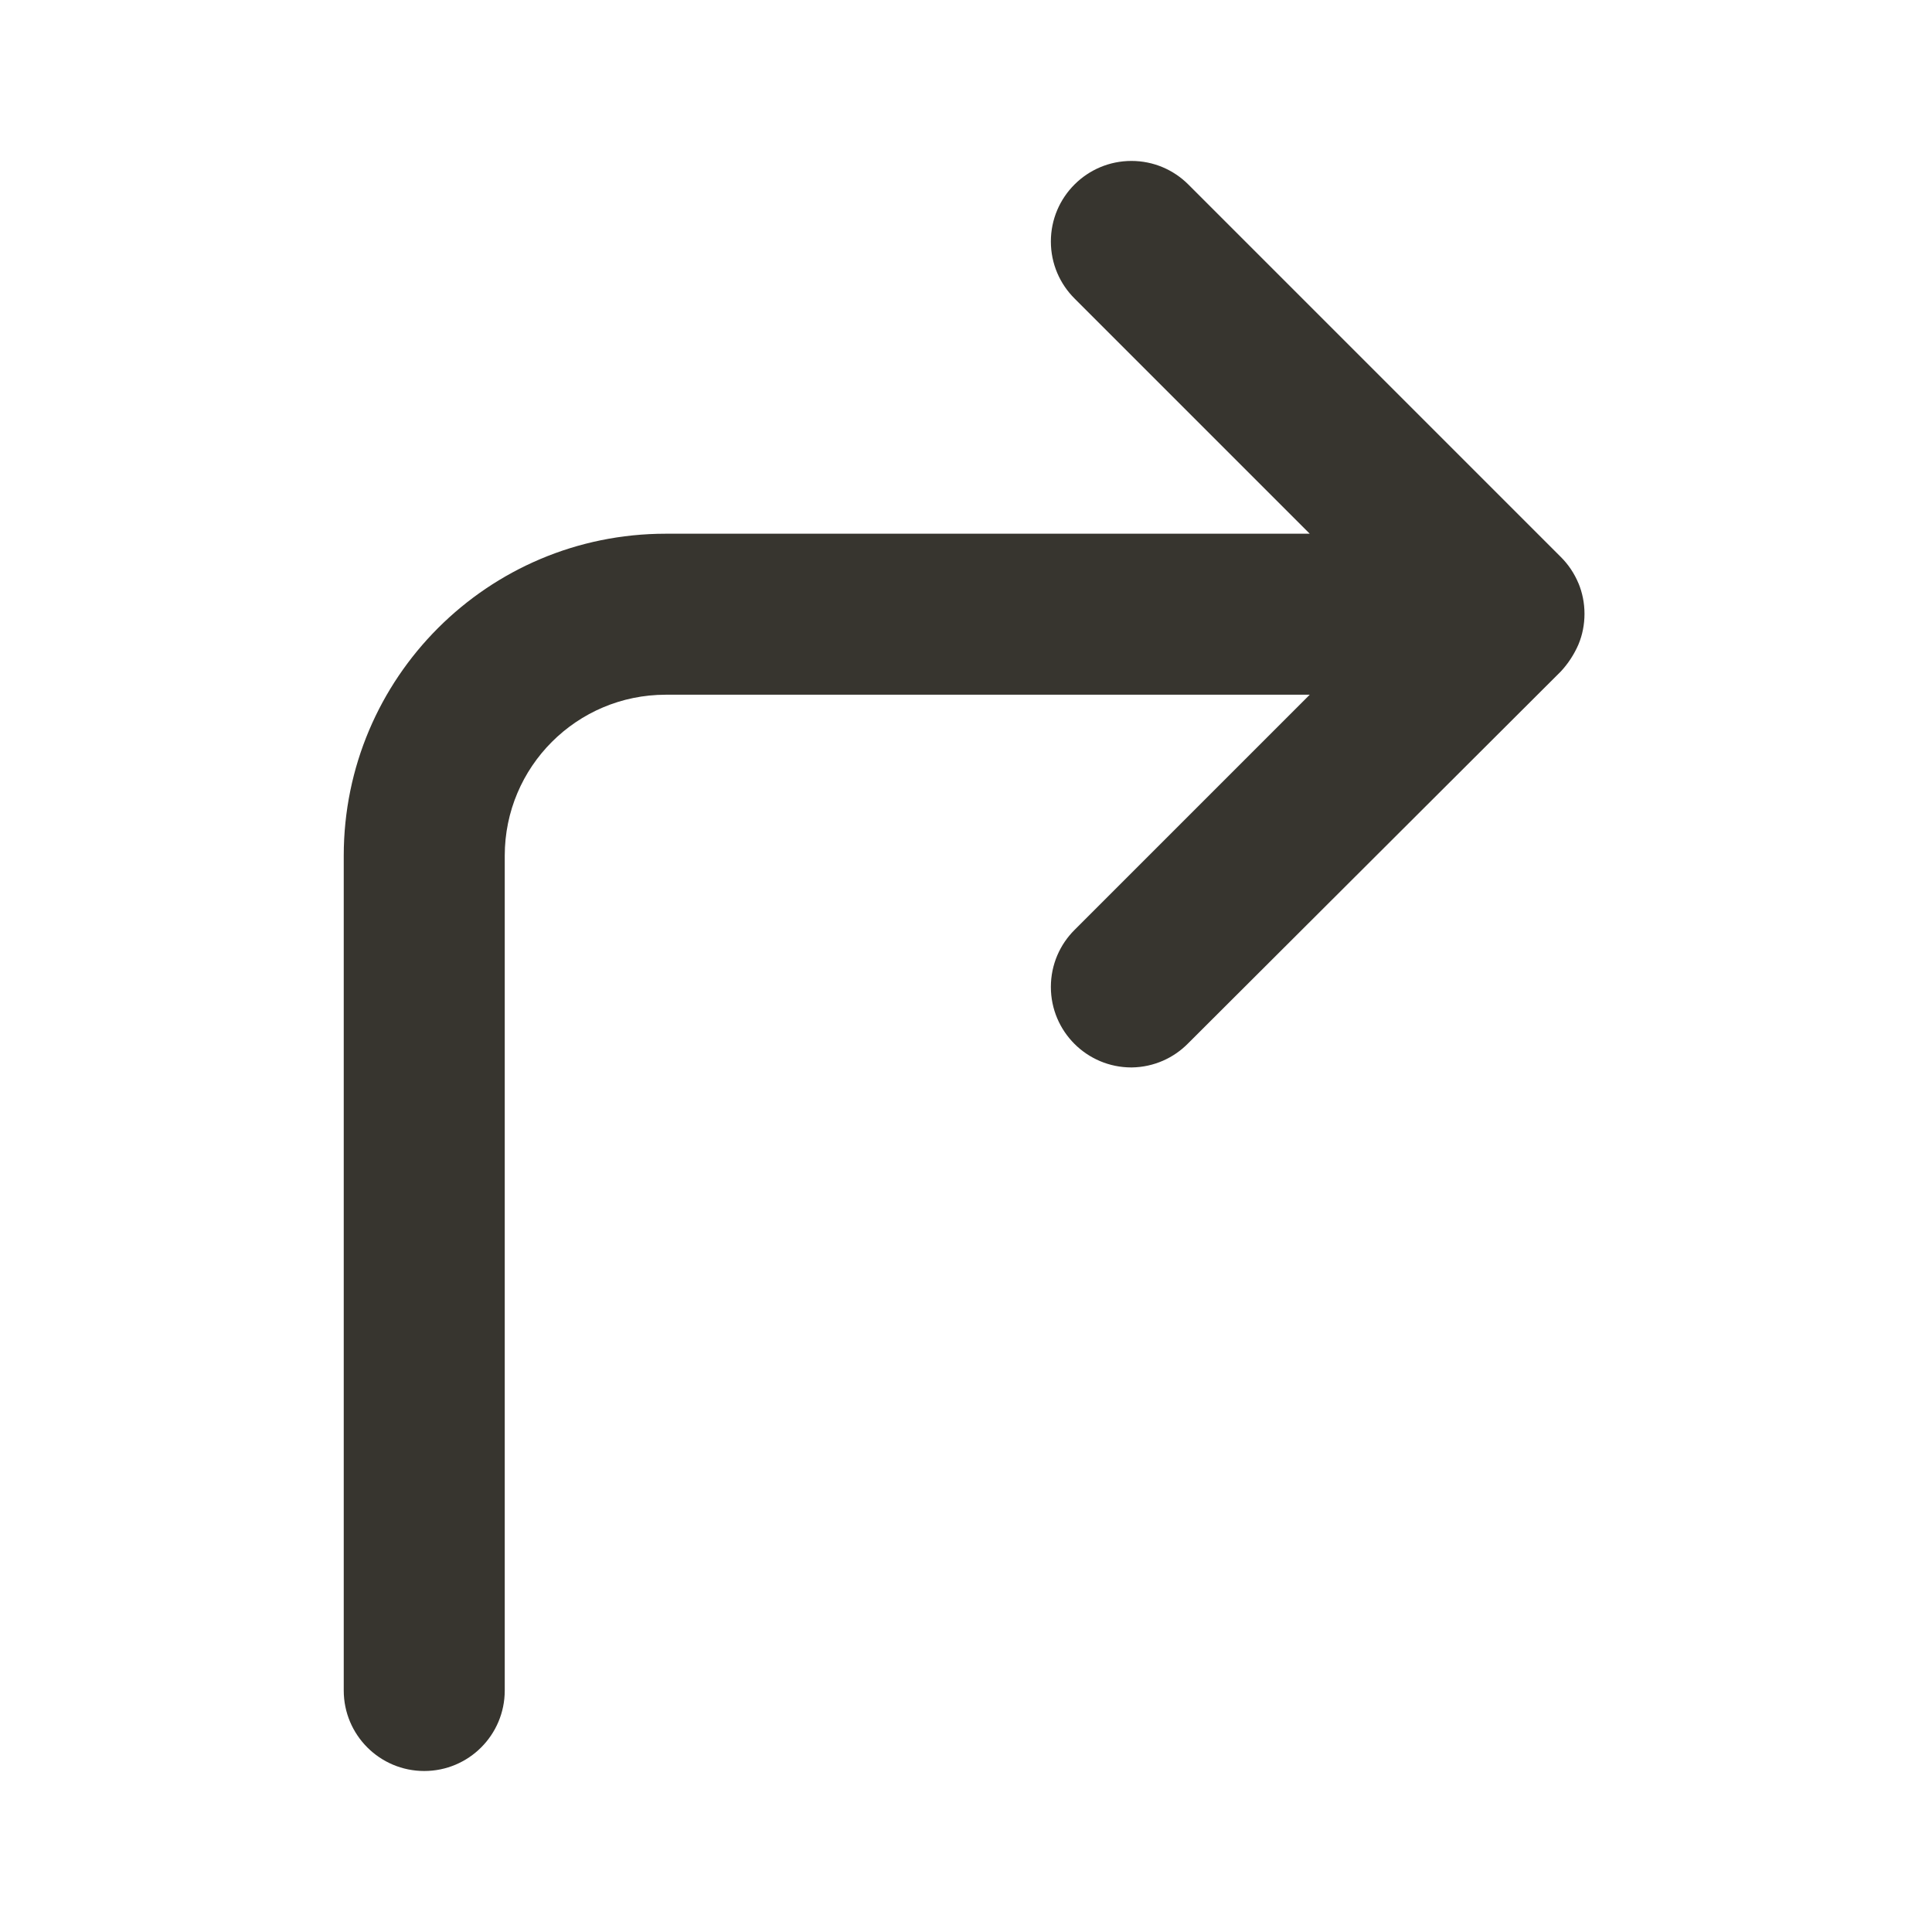 <!-- Generated by IcoMoon.io -->
<svg version="1.1" xmlns="http://www.w3.org/2000/svg" width="280" height="280" viewBox="0 0 280 280">
<title>ul-corner-up-right</title>
<path fill="#37352f" d="M228.783 84.583c-0.623-1.499-1.491-2.779-2.566-3.85l-54.017-54.017c-2.109-2.097-5.016-3.393-8.225-3.393s-6.116 1.296-8.226 3.393l0.001-0.001c-2.131 2.114-3.451 5.045-3.451 8.283s1.32 6.169 3.45 8.283l34.068 34.068h-93.333c-25.773 0-46.667 20.893-46.667 46.667v0 120.983c0 6.443 5.223 11.667 11.667 11.667s11.667-5.223 11.667-11.667v0-120.983c0-12.887 10.447-23.333 23.333-23.333v0h93.333l-34.067 34.067c-2.132 2.114-3.451 5.045-3.451 8.284 0 6.443 5.223 11.667 11.667 11.667 0.024 0 0.048 0 0.072-0h-0.004c3.202-0.047 6.085-1.377 8.165-3.498l0.002-0.002 54.017-53.9c1.042-1.127 1.905-2.439 2.532-3.877l0.035-0.090c0.539-1.294 0.851-2.798 0.851-4.375s-0.313-3.081-0.88-4.452l0.028 0.077z"></path>
</svg>
